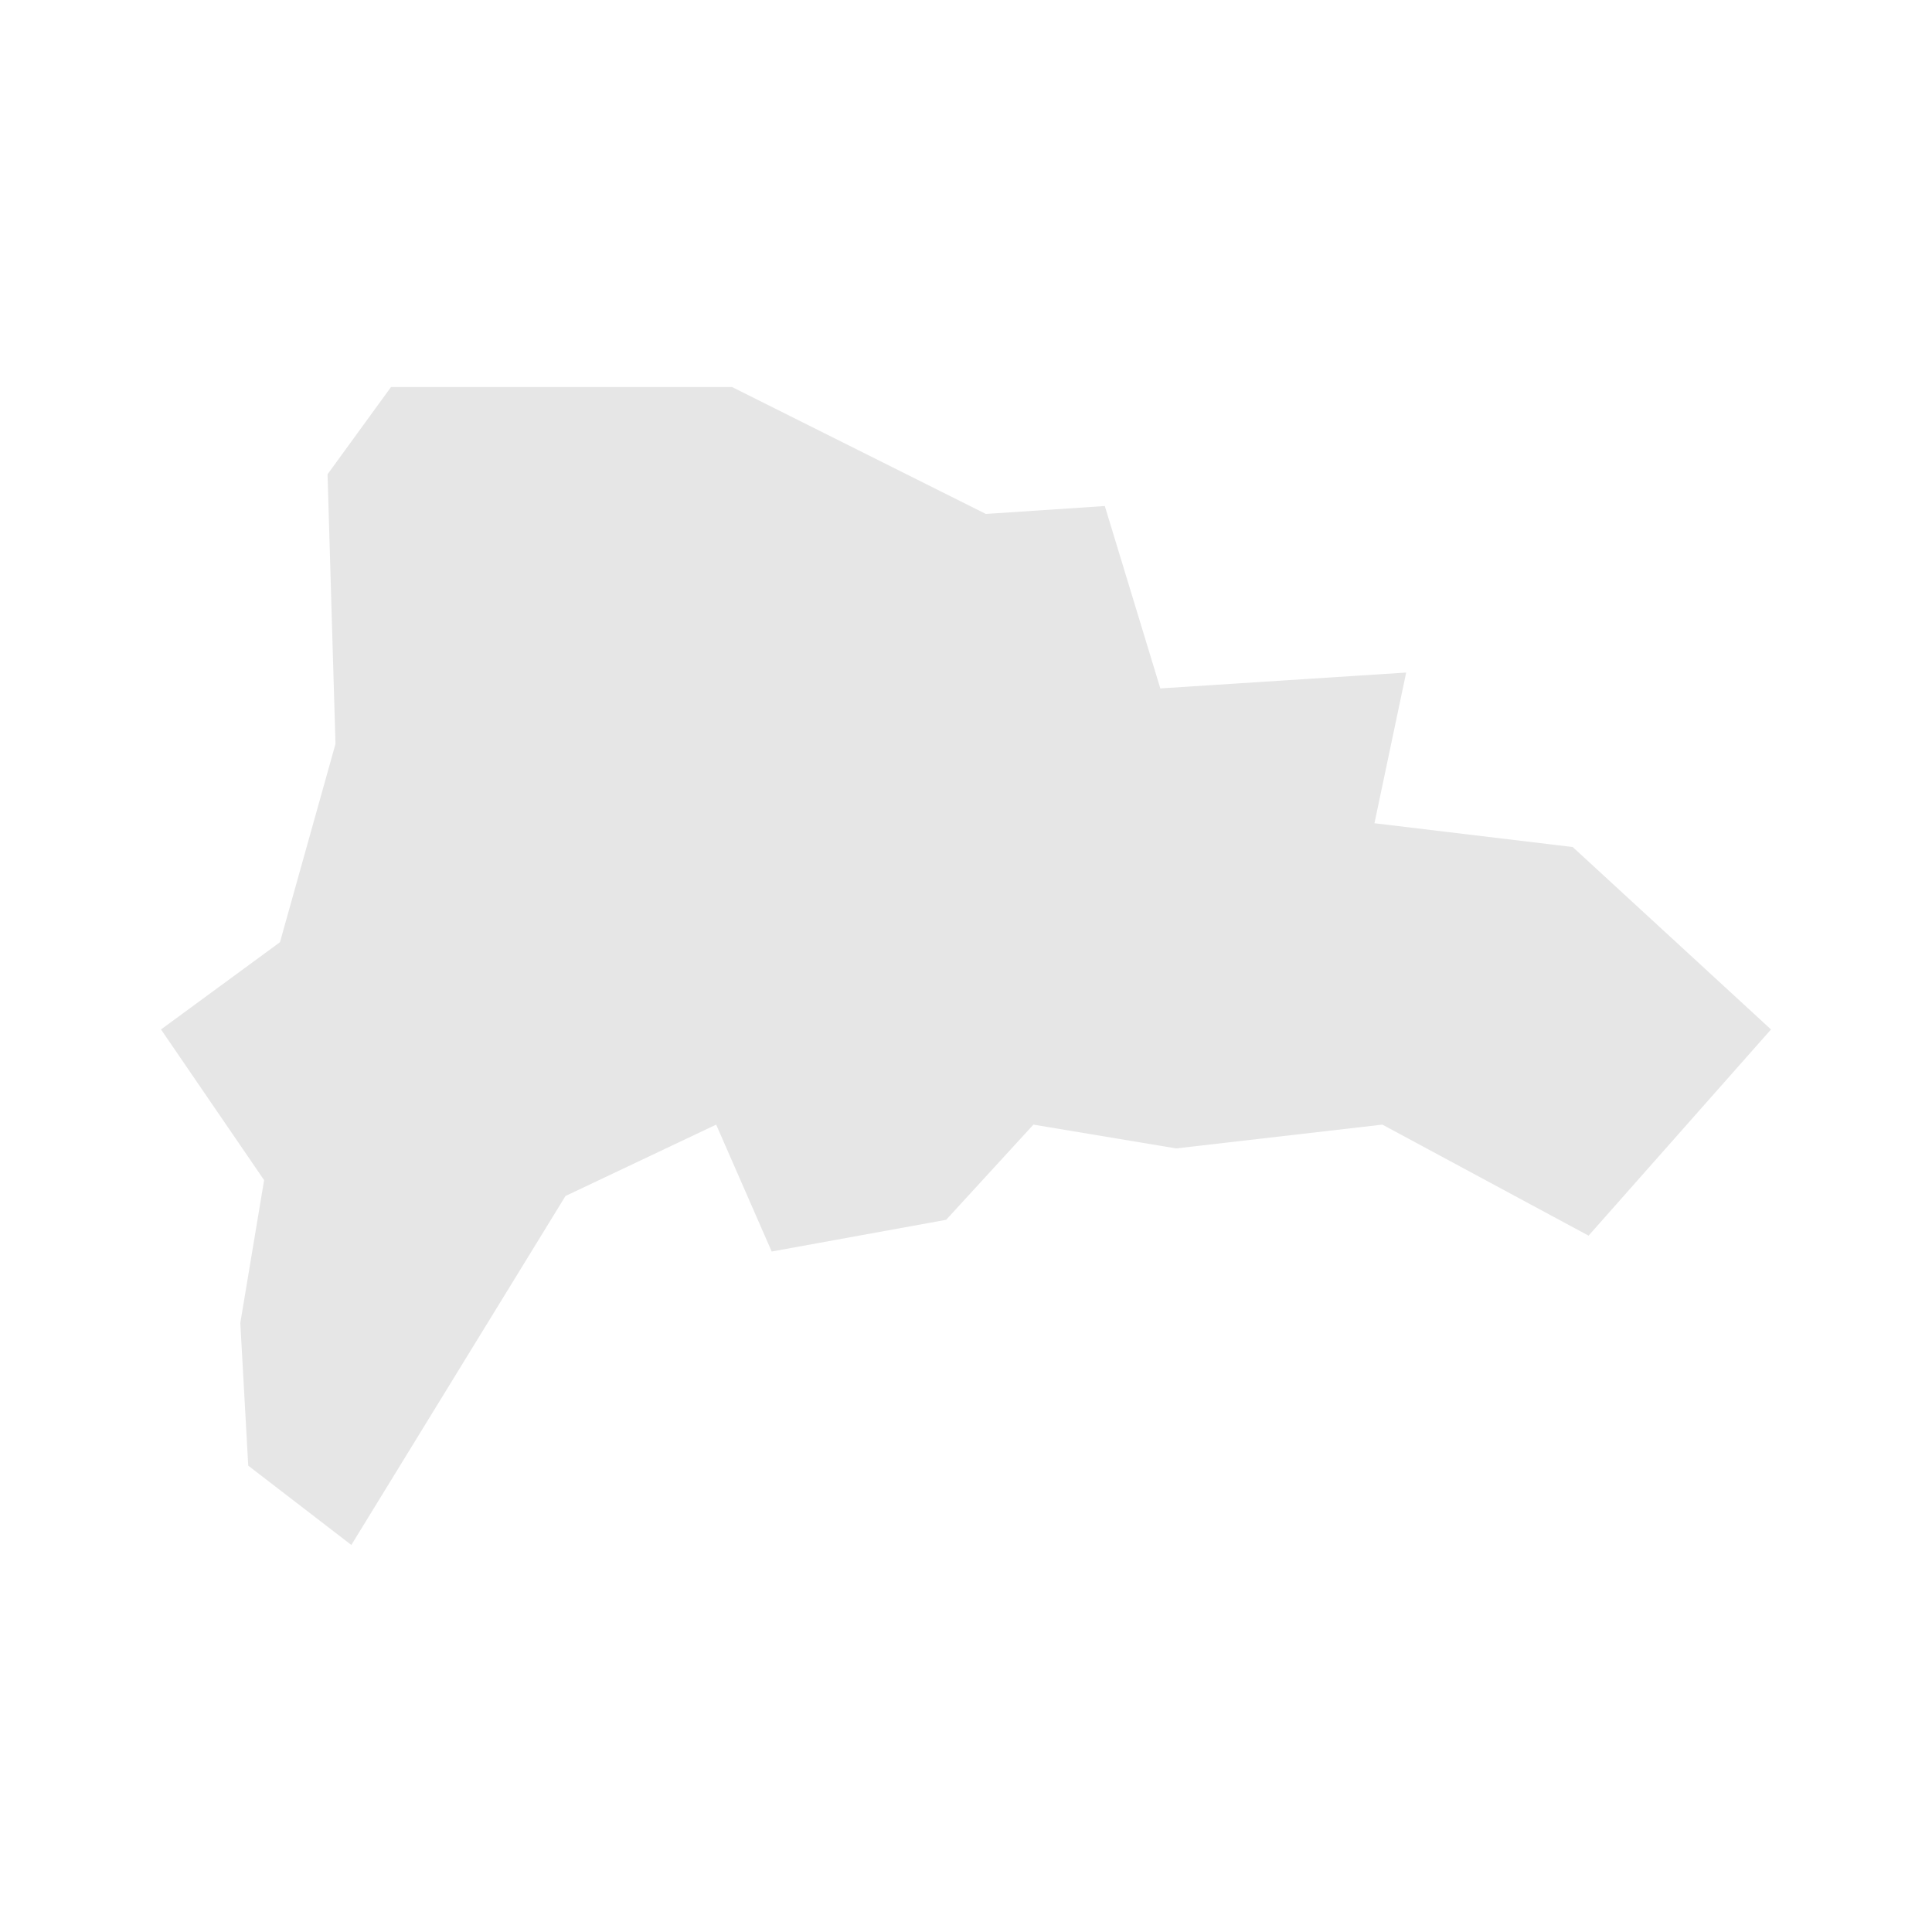 <svg width="40" height="40" xmlns="http://www.w3.org/2000/svg" fill="#e6e6e6"  
    viewBox="582.67 372.17 24.36 18.66" preserveAspectRatio="xMidYMid meet">
        <path d="M585.7 386l0.3-1.8-1.3-1.9 1.5-1.1 0.7-2.5-0.1-3.4 0.8-1.1 4.3 0 3.2 1.6 1.5-0.1 0.7 2.3 3.1-0.2-0.4 1.9 2.5 0.3 2.5 2.3-2.3 2.6-2.6-1.4-2.6 0.3-1.8-0.3-1.1 1.2-2.2 0.4-0.7-1.6-1.9 0.9-2.7 4.4-1.3-1-0.1-1.8z" id="DO" name="Dominican Republic">
</path>
    </svg>